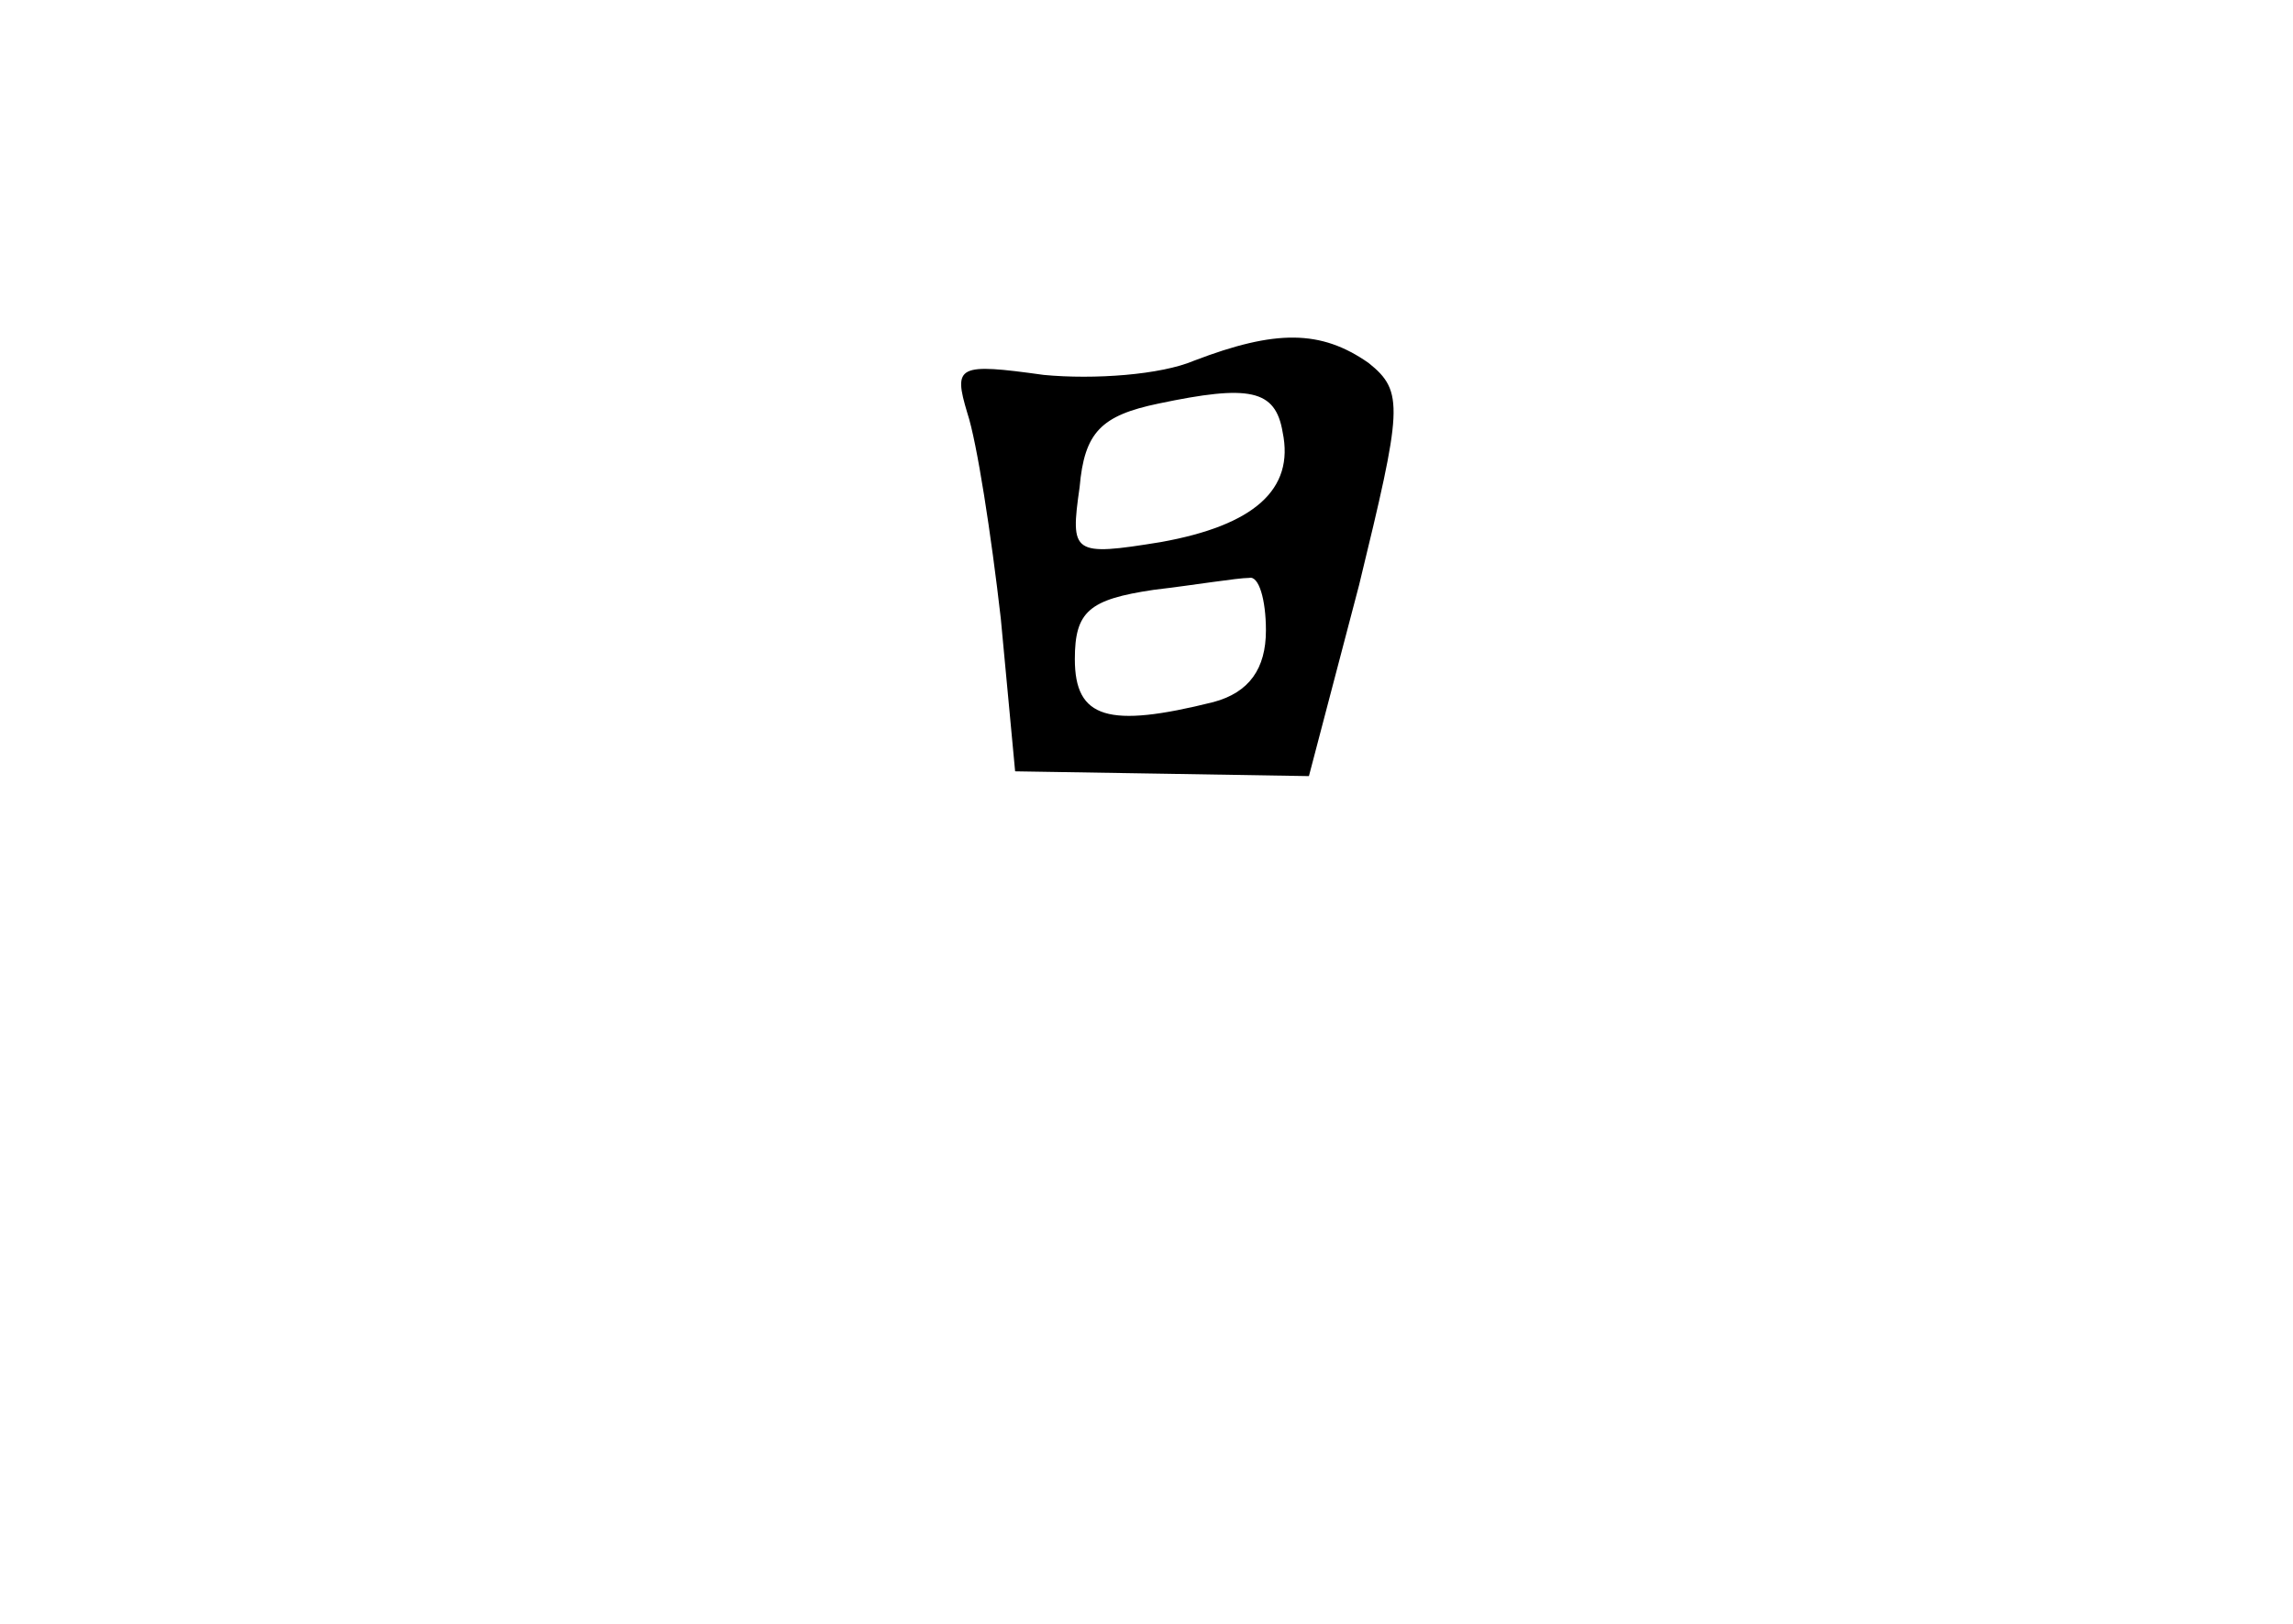 <?xml version="1.0" standalone="no"?>
<!DOCTYPE svg PUBLIC "-//W3C//DTD SVG 20010904//EN"
 "http://www.w3.org/TR/2001/REC-SVG-20010904/DTD/svg10.dtd">
<svg version="1.0" xmlns="http://www.w3.org/2000/svg"
 width="96pt" height="68pt" viewBox="0 0 96 68"
 preserveAspectRatio="xMidYMid meet">
<g transform="translate(0,68) scale(0.1,-0.1)"
fill="#000000" stroke="none">
<path d="M500 529 c-14 -6 -42 -8 -63 -6 -36 5 -38 4 -32 -16 4 -12 10 -51 14
-86 l6 -64 62 -1 61 -1 21 80 c18 74 19 81 4 93 -20 14 -39 14 -73 1z m37 -30
c5 -24 -12 -39 -51 -46 -37 -6 -38 -5 -34 23 2 23 9 30 33 35 38 8 49 6 52
-12z m-7 -83 c0 -16 -7 -26 -22 -30 -44 -11 -58 -7 -58 18 0 20 6 25 33 29 17
2 35 5 40 5 4 1 7 -9 7 -22z"/>
</g>
</svg>
